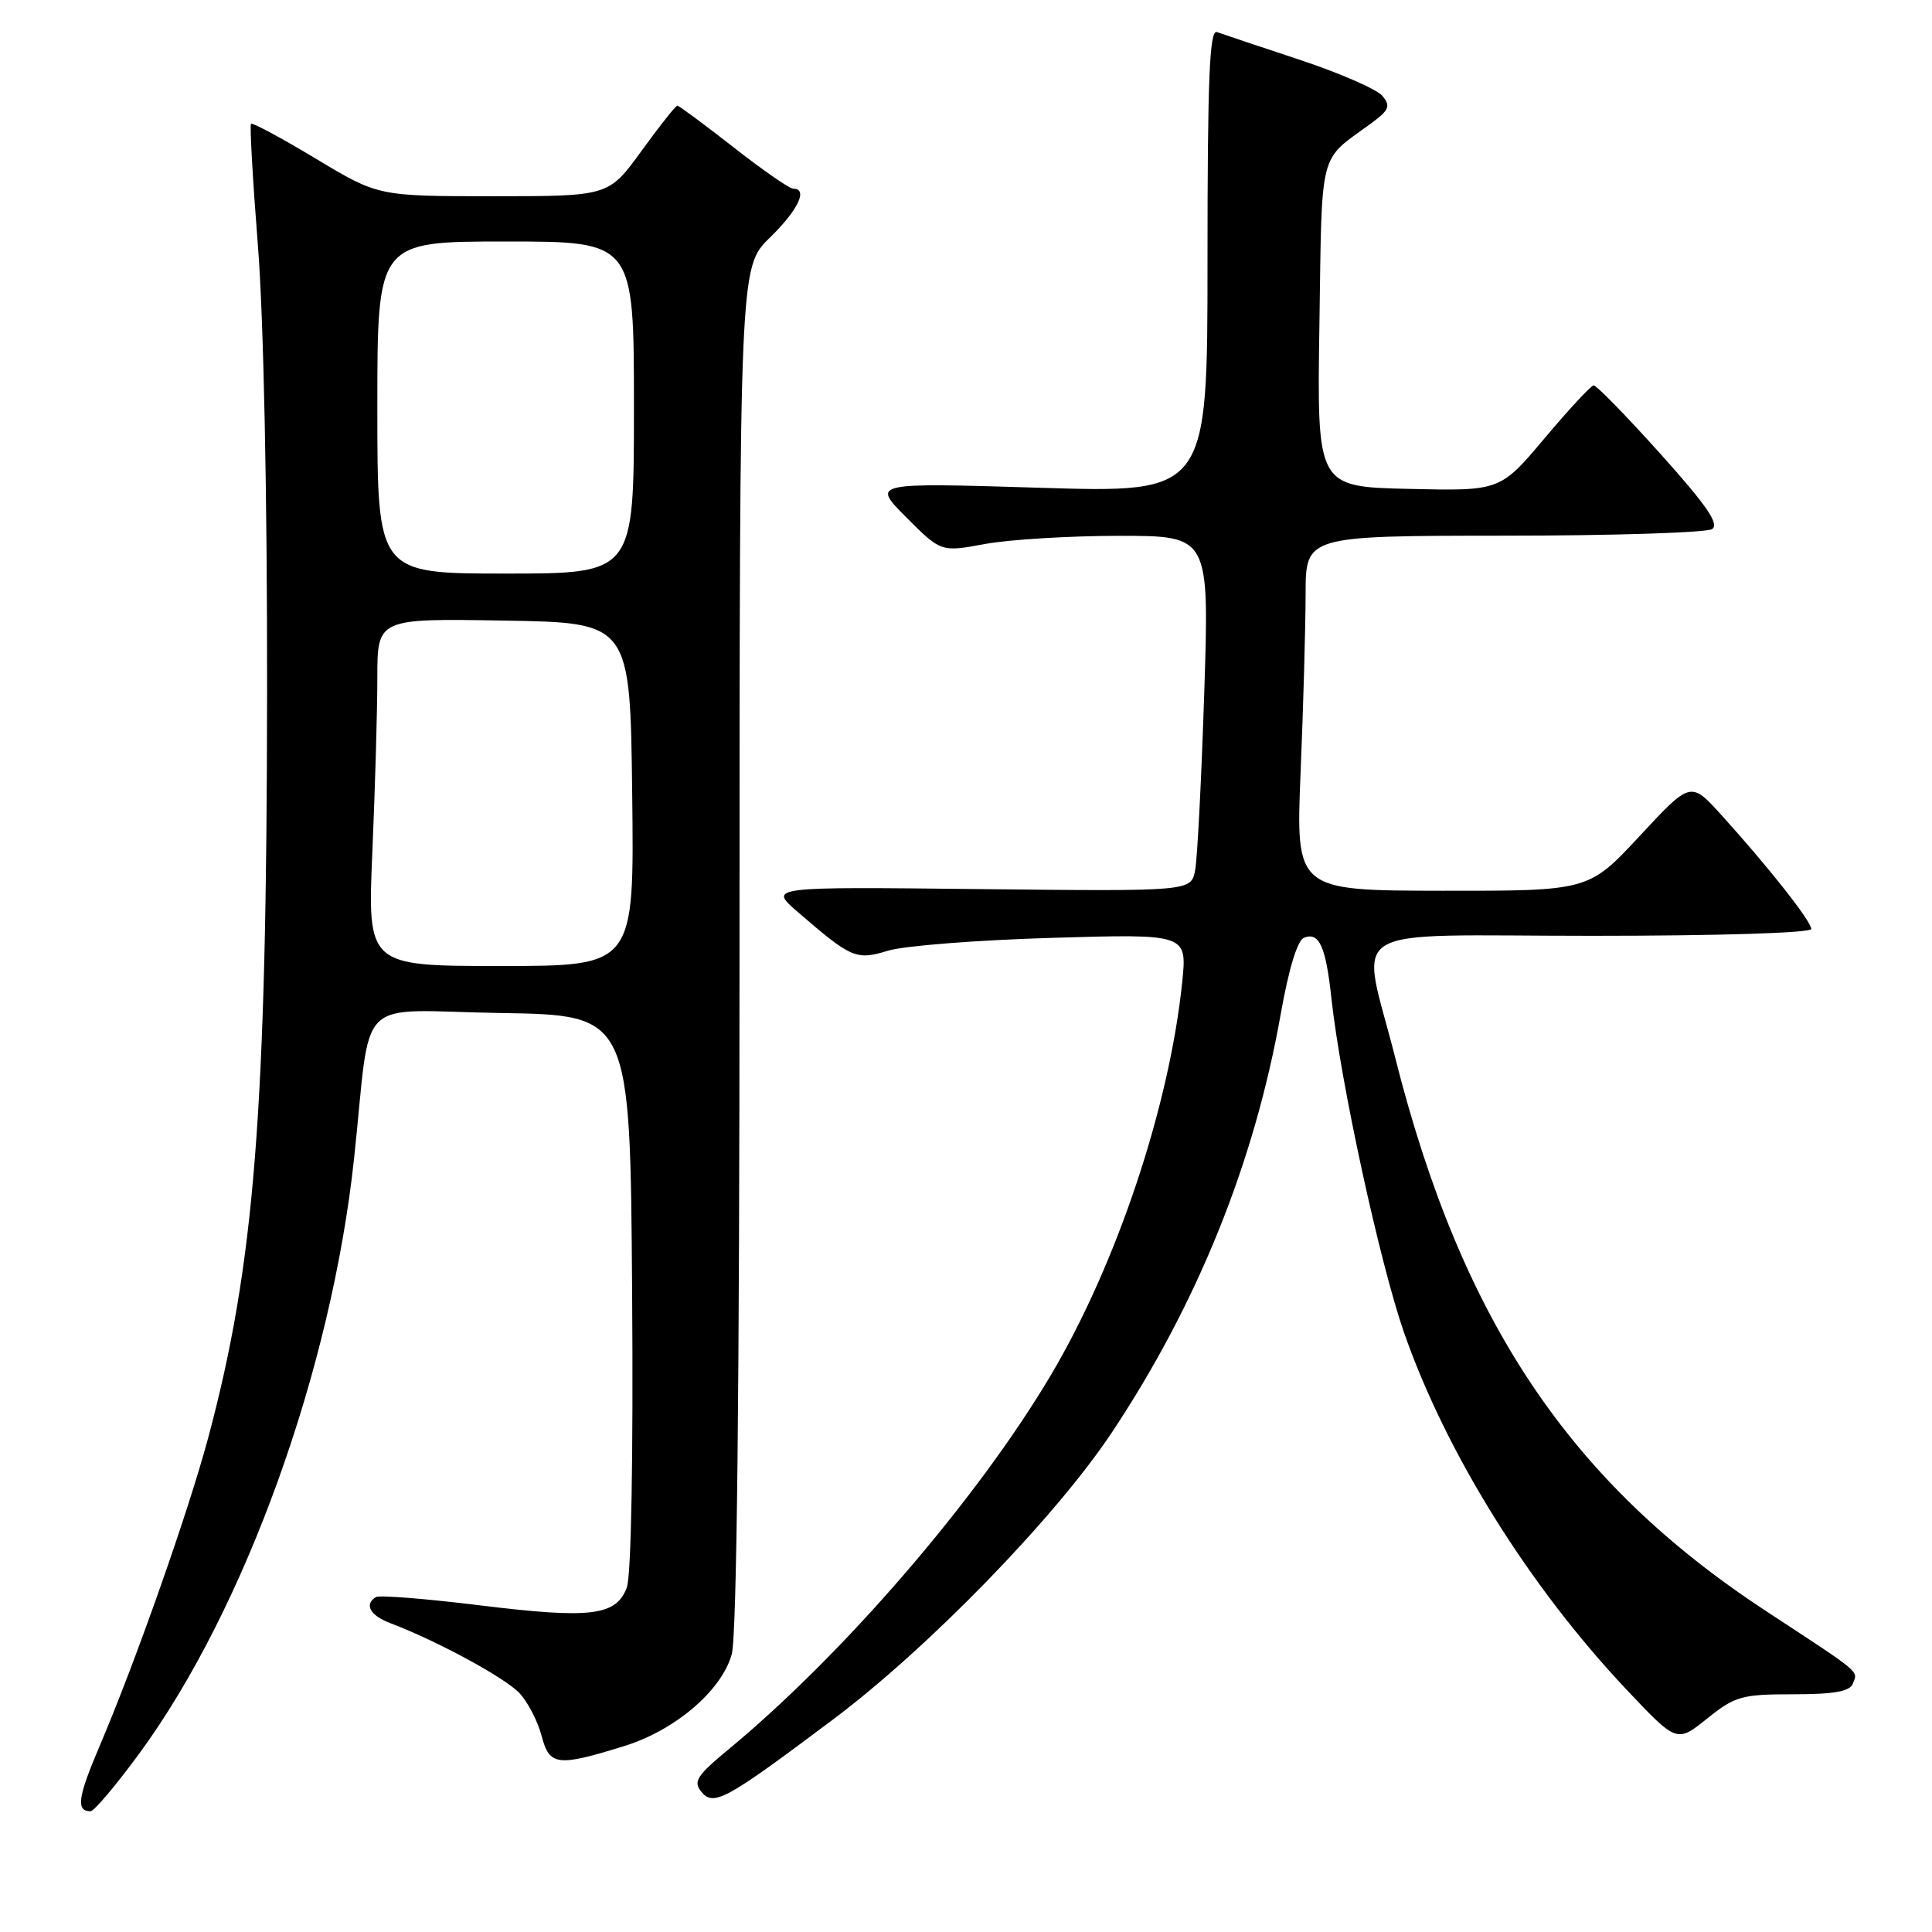 <?xml version="1.0" encoding="UTF-8" standalone="no"?>
<!DOCTYPE svg PUBLIC "-//W3C//DTD SVG 1.1//EN" "http://www.w3.org/Graphics/SVG/1.1/DTD/svg11.dtd" >
<svg xmlns="http://www.w3.org/2000/svg" xmlns:xlink="http://www.w3.org/1999/xlink" version="1.1" viewBox="0 0 256 256">
 <g >
 <path fill="currentColor"
d=" M 18.53 232.25 C 32.49 213.16 43.93 181.42 46.92 153.47 C 49.29 131.35 46.71 133.91 66.31 134.23 C 83.50 134.50 83.50 134.50 83.76 171.15 C 83.92 193.27 83.64 208.82 83.05 210.37 C 81.63 214.11 78.29 214.52 63.62 212.72 C 56.47 211.84 50.25 211.34 49.81 211.62 C 48.22 212.60 49.04 214.07 51.75 215.09 C 57.90 217.42 66.95 222.32 68.83 224.35 C 69.94 225.53 71.25 228.07 71.76 230.00 C 72.81 233.99 73.83 234.12 82.72 231.36 C 89.47 229.27 95.62 224.01 96.96 219.20 C 97.63 216.79 97.99 184.02 97.99 125.45 C 98.00 35.41 98.00 35.41 102.00 31.50 C 105.77 27.82 107.11 25.00 105.10 25.00 C 104.61 25.00 101.04 22.53 97.18 19.50 C 93.31 16.48 89.97 14.00 89.75 14.00 C 89.53 14.00 87.39 16.70 85.00 20.00 C 80.65 26.00 80.65 26.00 65.39 26.00 C 50.12 26.00 50.12 26.00 41.86 21.03 C 37.32 18.30 33.45 16.22 33.26 16.40 C 33.08 16.59 33.49 23.88 34.18 32.62 C 34.93 42.09 35.42 65.85 35.39 91.50 C 35.35 147.32 33.74 167.59 27.56 190.61 C 24.91 200.47 17.92 220.31 13.15 231.48 C 10.31 238.15 10.05 240.00 11.99 240.00 C 12.47 240.00 15.41 236.51 18.53 232.25 Z  M 110.33 227.88 C 123.03 218.36 139.82 201.08 147.30 189.85 C 158.66 172.77 166.21 154.07 169.70 134.38 C 170.77 128.34 171.92 124.58 172.80 124.25 C 174.81 123.47 175.68 125.41 176.43 132.37 C 177.63 143.42 182.85 167.41 186.03 176.54 C 191.62 192.56 202.59 210.17 215.52 223.88 C 222.19 230.94 222.19 230.94 226.20 227.72 C 229.91 224.75 230.78 224.50 237.60 224.50 C 243.04 224.50 245.12 224.13 245.52 223.08 C 246.19 221.35 246.78 221.85 234.00 213.47 C 208.01 196.42 193.69 175.05 184.87 140.14 C 180.30 122.06 177.16 124.00 211.00 124.00 C 227.76 124.00 240.00 123.62 240.00 123.09 C 240.00 122.07 234.31 114.86 228.10 108.00 C 224.02 103.50 224.02 103.50 217.26 110.78 C 210.50 118.05 210.50 118.05 191.09 118.03 C 171.69 118.00 171.69 118.00 172.34 102.25 C 172.70 93.59 172.99 83.01 173.00 78.75 C 173.00 71.00 173.00 71.00 199.25 70.98 C 213.69 70.98 226.11 70.58 226.85 70.11 C 227.87 69.47 226.18 67.01 220.01 60.13 C 215.50 55.11 211.52 51.03 211.16 51.07 C 210.80 51.10 207.86 54.27 204.64 58.10 C 198.78 65.06 198.78 65.06 186.64 64.78 C 174.50 64.50 174.50 64.50 174.83 43.00 C 175.18 19.49 174.68 21.45 181.61 16.40 C 184.08 14.59 184.30 14.07 183.17 12.70 C 182.44 11.83 177.50 9.67 172.18 7.91 C 166.85 6.15 161.94 4.50 161.25 4.25 C 160.27 3.88 160.00 10.36 160.00 34.55 C 160.00 65.32 160.00 65.32 137.75 64.63 C 115.50 63.95 115.50 63.95 120.09 68.55 C 124.69 73.16 124.69 73.16 130.53 72.08 C 133.74 71.49 141.74 71.00 148.31 71.00 C 160.24 71.00 160.24 71.00 159.57 91.75 C 159.20 103.16 158.66 113.76 158.36 115.31 C 157.82 118.11 157.82 118.11 129.83 117.81 C 101.85 117.50 101.85 117.50 105.67 120.81 C 112.83 127.00 113.44 127.26 117.68 125.97 C 119.78 125.32 129.56 124.56 139.40 124.27 C 157.30 123.74 157.30 123.74 156.65 130.12 C 154.96 146.59 147.96 167.53 139.21 182.27 C 129.49 198.64 111.81 219.16 96.57 231.77 C 92.33 235.27 91.82 236.07 92.93 237.42 C 94.57 239.39 96.12 238.54 110.33 227.88 Z  M 49.34 112.84 C 49.70 104.50 50.00 94.14 50.00 89.82 C 50.00 81.95 50.00 81.95 66.75 82.23 C 83.50 82.50 83.50 82.50 83.77 105.25 C 84.04 128.00 84.04 128.00 66.36 128.00 C 48.69 128.00 48.69 128.00 49.34 112.84 Z  M 50.00 54.00 C 50.00 32.00 50.00 32.00 67.00 32.00 C 84.00 32.00 84.00 32.00 84.00 54.00 C 84.00 76.00 84.00 76.00 67.00 76.00 C 50.00 76.00 50.00 76.00 50.00 54.00 Z "/>
</g>
</svg>